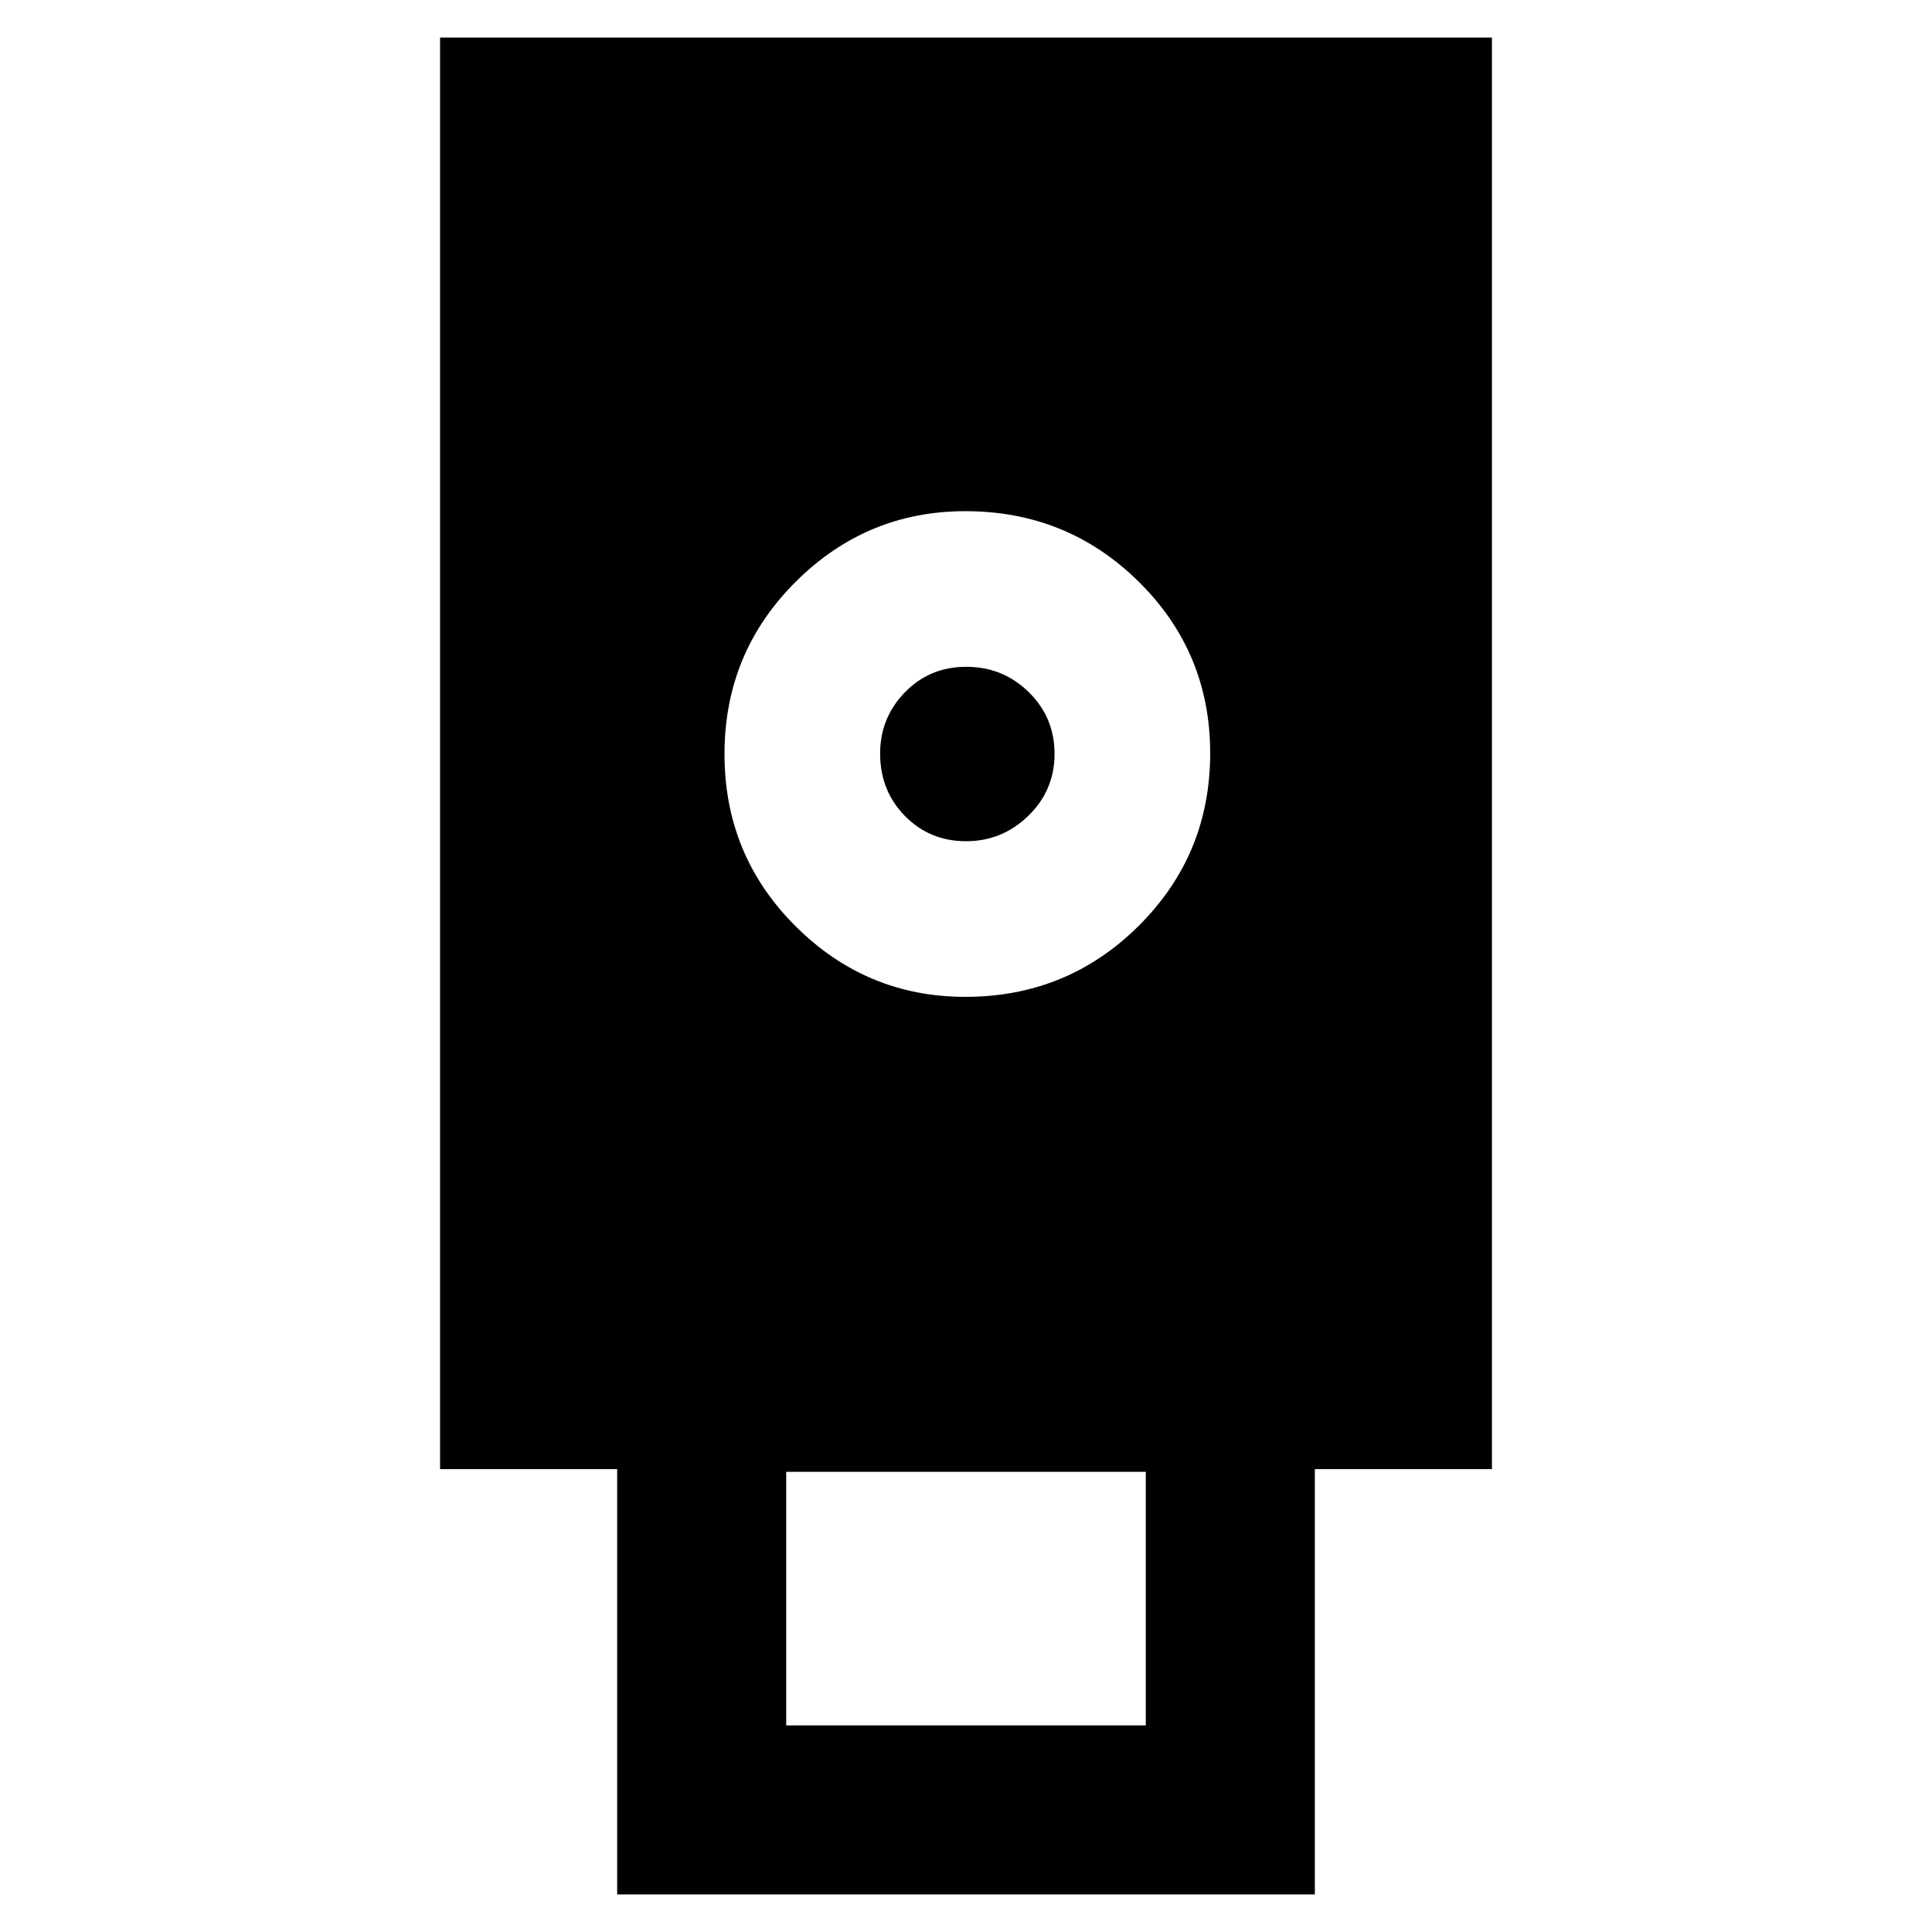 <svg xmlns="http://www.w3.org/2000/svg" height="40" viewBox="0 -960 960 960" width="40"><path d="M306.667-18.667V-230h-88v-711.333h522.666V-230h-88v211.333H306.667Zm173-446q50.666 0 86.166-35.309 35.5-35.308 35.5-85.75 0-50.163-35.5-85.218Q530.333-706 479.667-706q-49.167 0-84.417 35.206t-35.25 85.5q0 50.294 35.25 85.461 35.25 35.166 84.417 35.166Zm-89.001 362.001h178.668v-126.001H390.666v126.001ZM480.012-542q-17.995 0-30.337-12.525-12.342-12.526-12.342-31.042 0-17.766 12.307-30.433 12.307-12.667 30.5-12.667 18.193 0 31.027 12.567Q524-603.532 524-585.433q0 18.1-12.997 30.767Q498.006-542 480.012-542Z"/></svg>